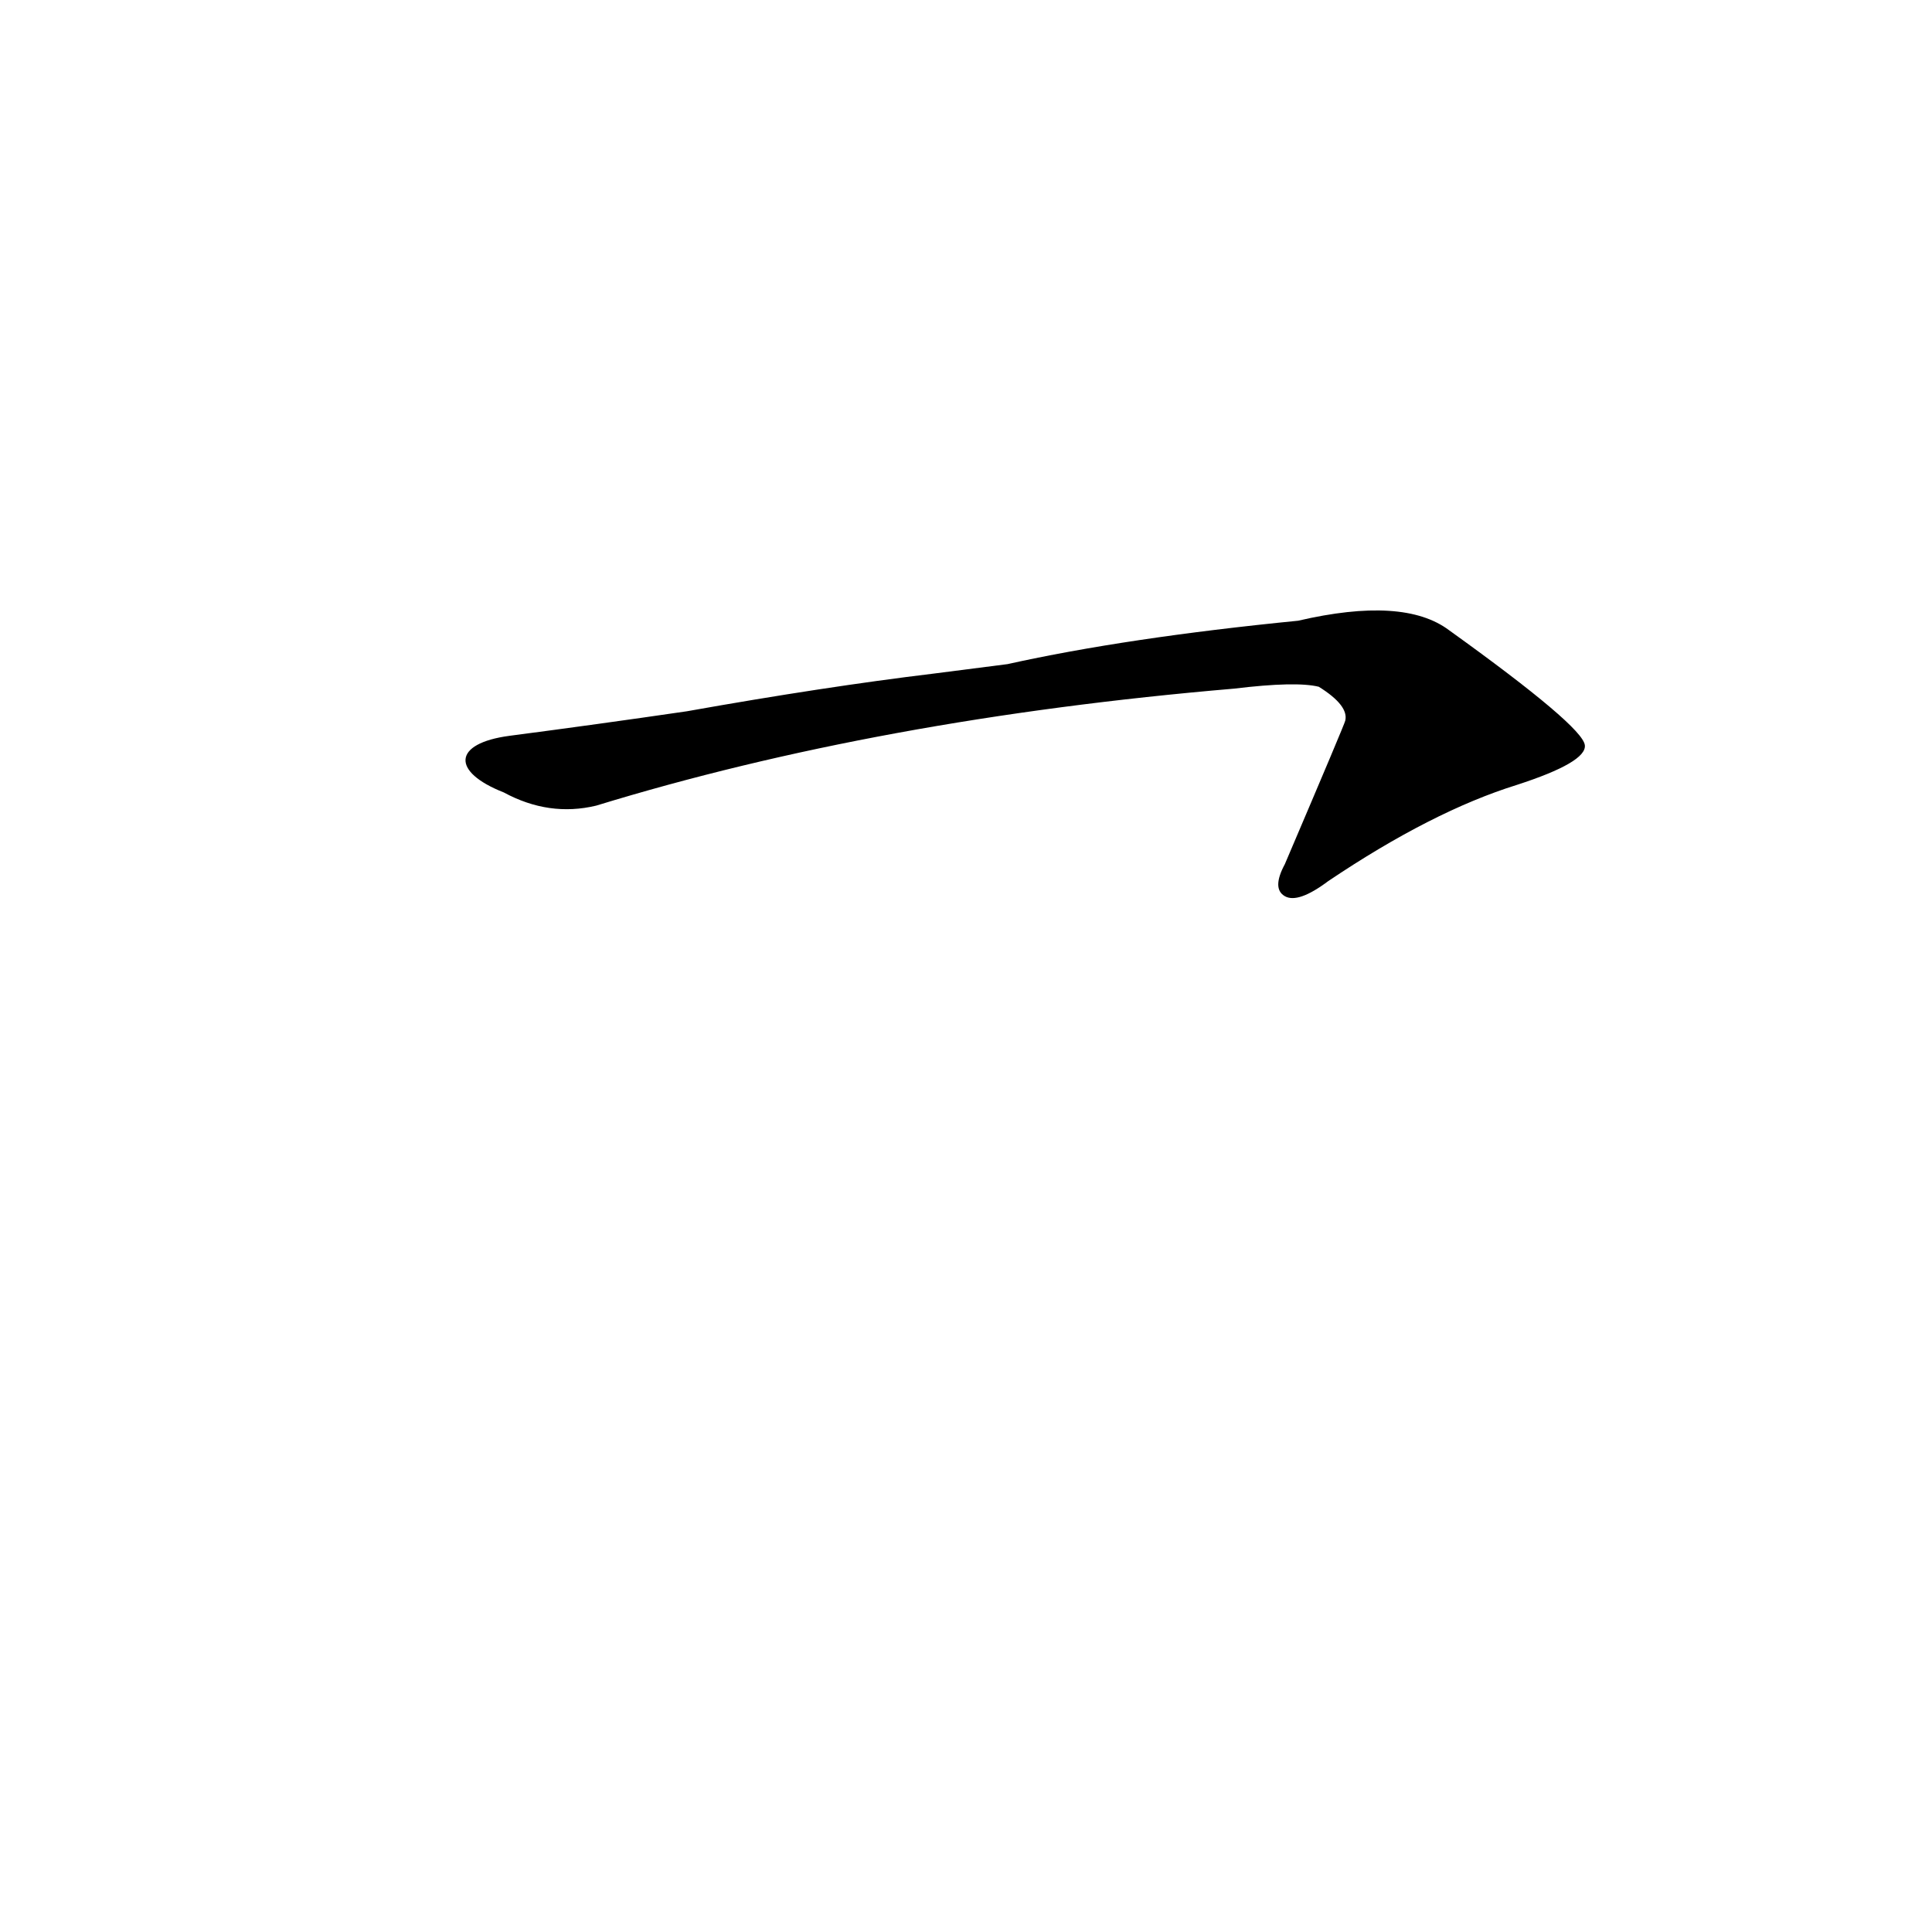 <?xml version='1.0' encoding='utf-8'?>
<svg xmlns="http://www.w3.org/2000/svg" version="1.1" viewBox="0 0 1024 1024"><g transform="scale(1, -1) translate(0, -900)"><path d="M 267 480 Q 291 467 316 473 Q 466 519 654 535 Q 687 539 699 536 Q 715 526 713 518 Q 713 517 681 442 Q 674 429 681 425 Q 688 421 704 433 Q 759 470 804 484 Q 841 496 840 505 Q 839 515 768 566 Q 744 584 688 571 Q 597 562 534 548 L 495 543 Q 437 536 364 523 Q 316 516 270 510 C 240 506 239 491 267 480 Z" fill="black" /></g></svg>